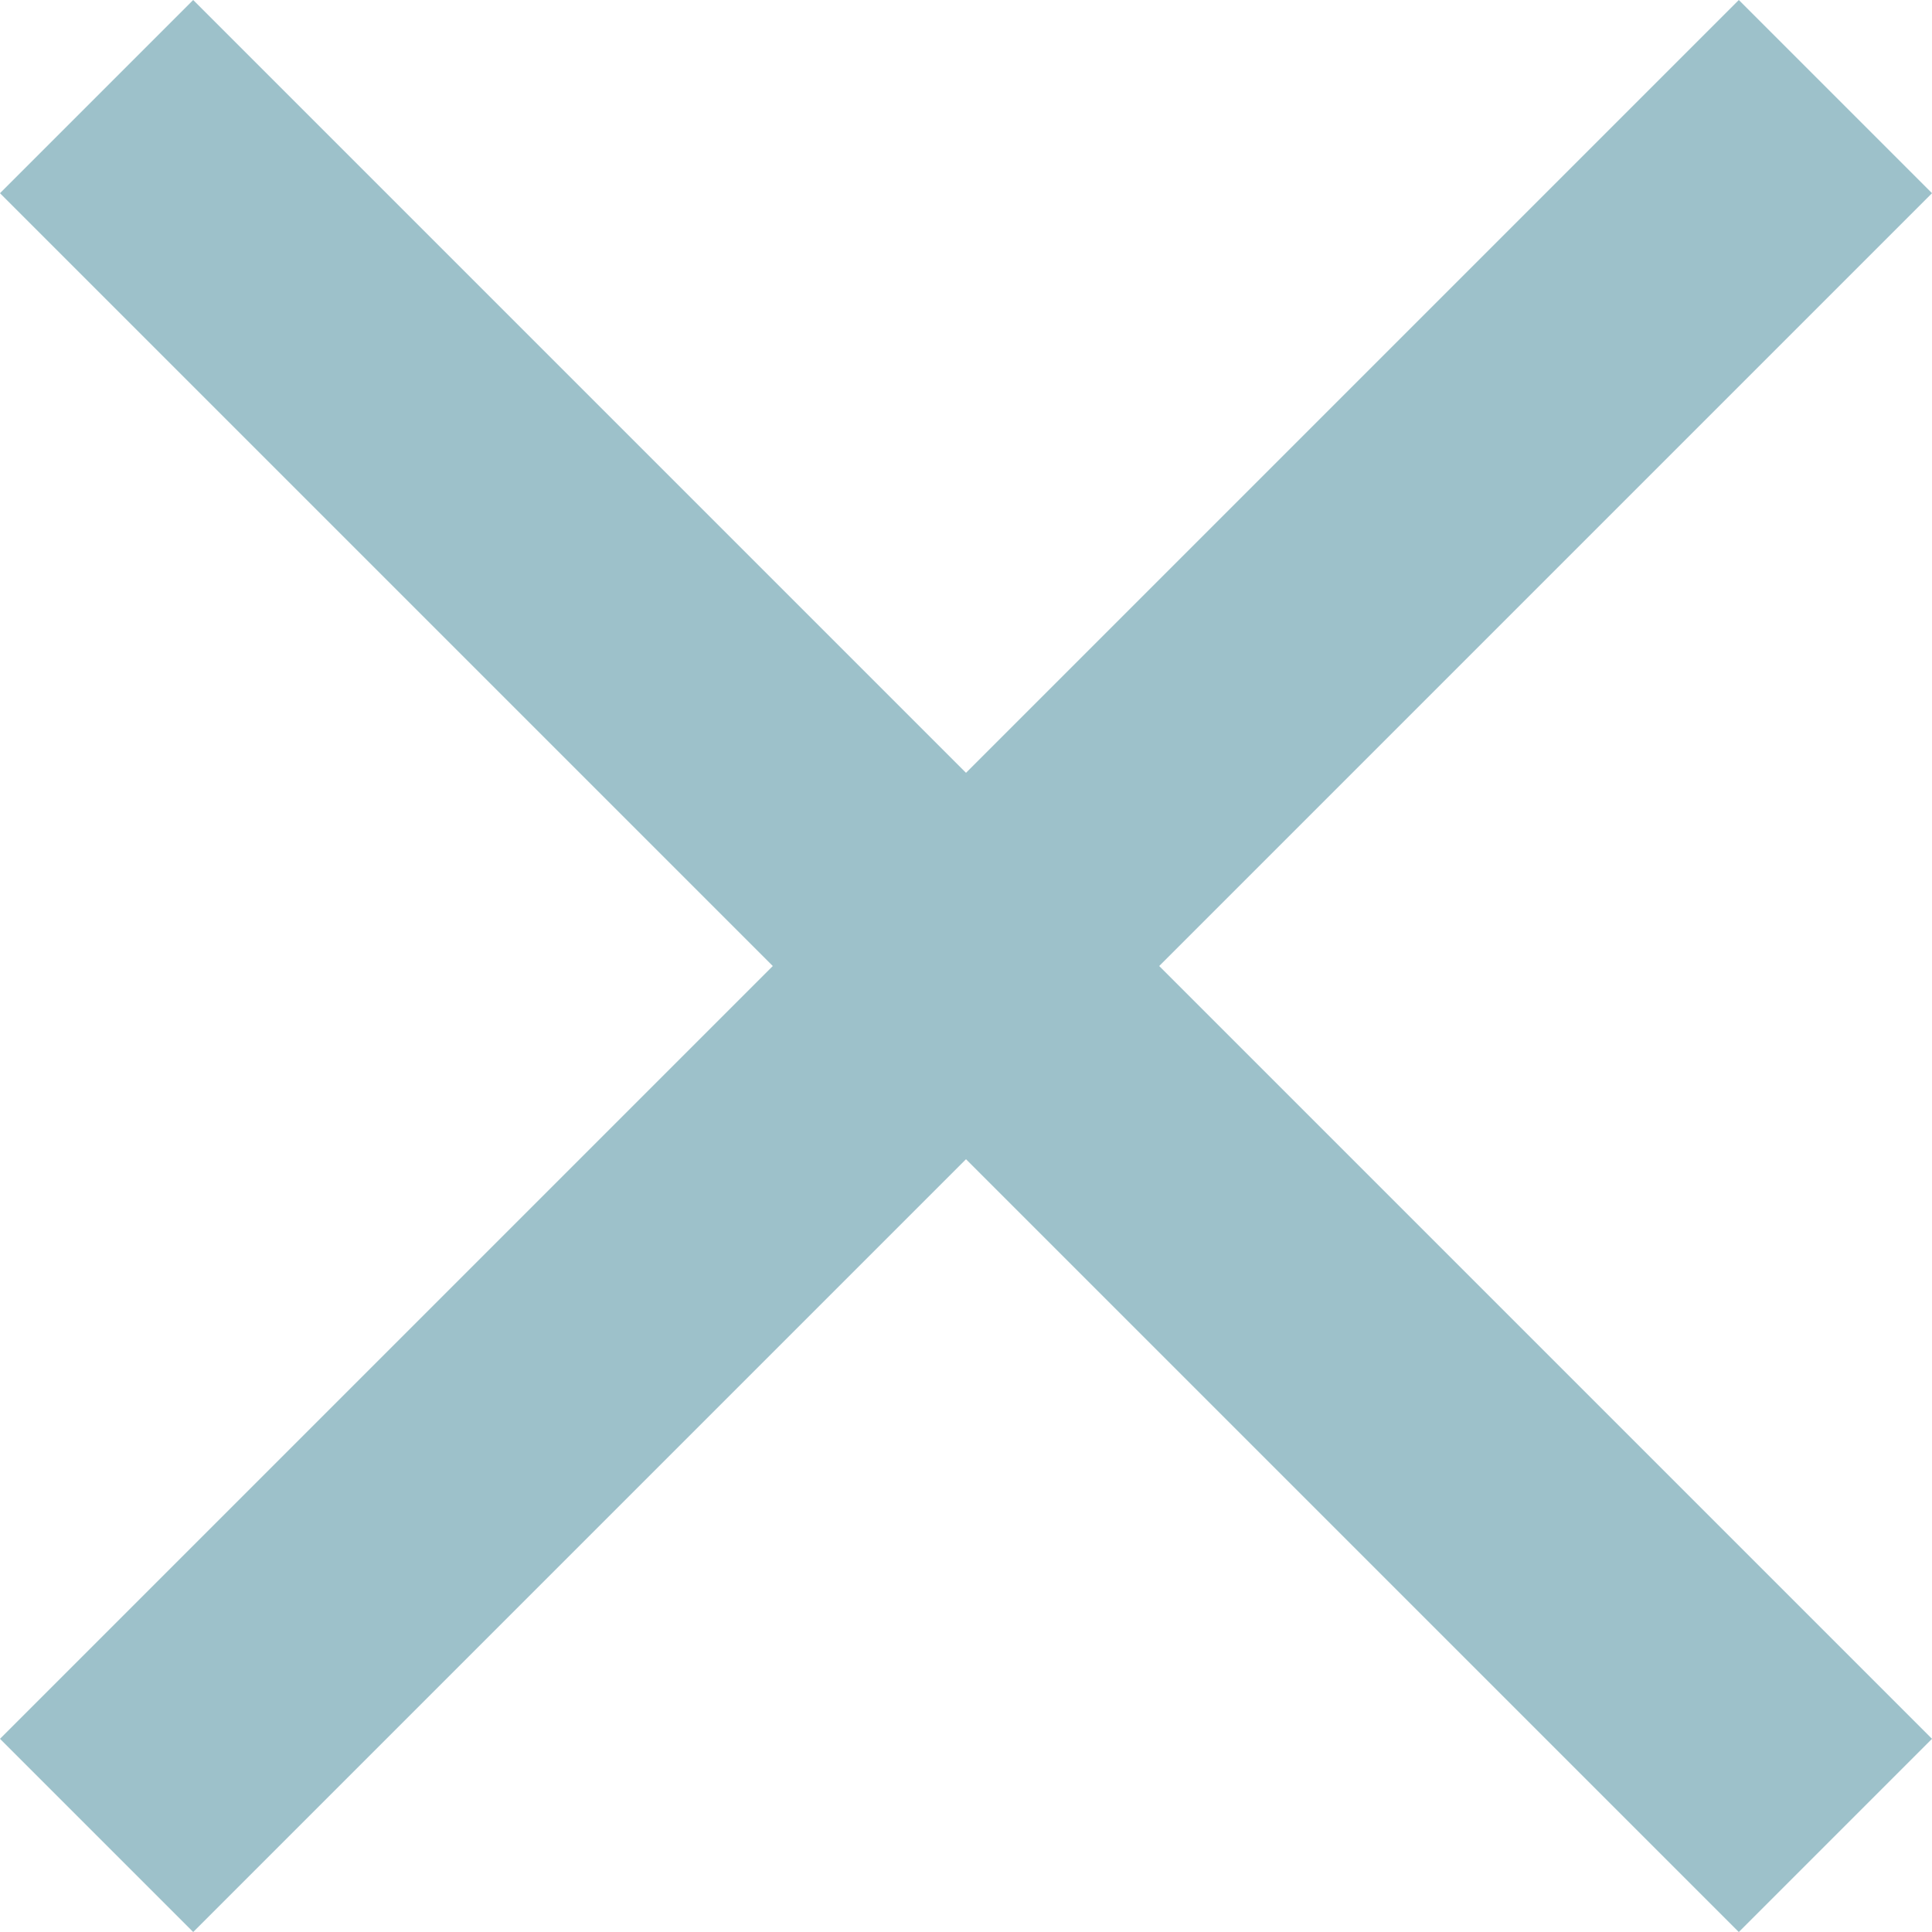 <svg xmlns="http://www.w3.org/2000/svg" width="48.611" height="48.611" viewBox="0 0 48.611 48.611">
  <g id="Group_11" data-name="Group 11" transform="translate(-732.858 -5.858)">
    <rect id="Rectangle_11" data-name="Rectangle 11" width="61.872" height="6.875" transform="translate(737.719 5.858) rotate(45)" fill="#9dc1ca"/>
    <rect id="Rectangle_12" data-name="Rectangle 12" width="61.872" height="6.875" transform="translate(732.858 49.608) rotate(-45)" fill="#9dc1ca"/>
  </g>
</svg>
